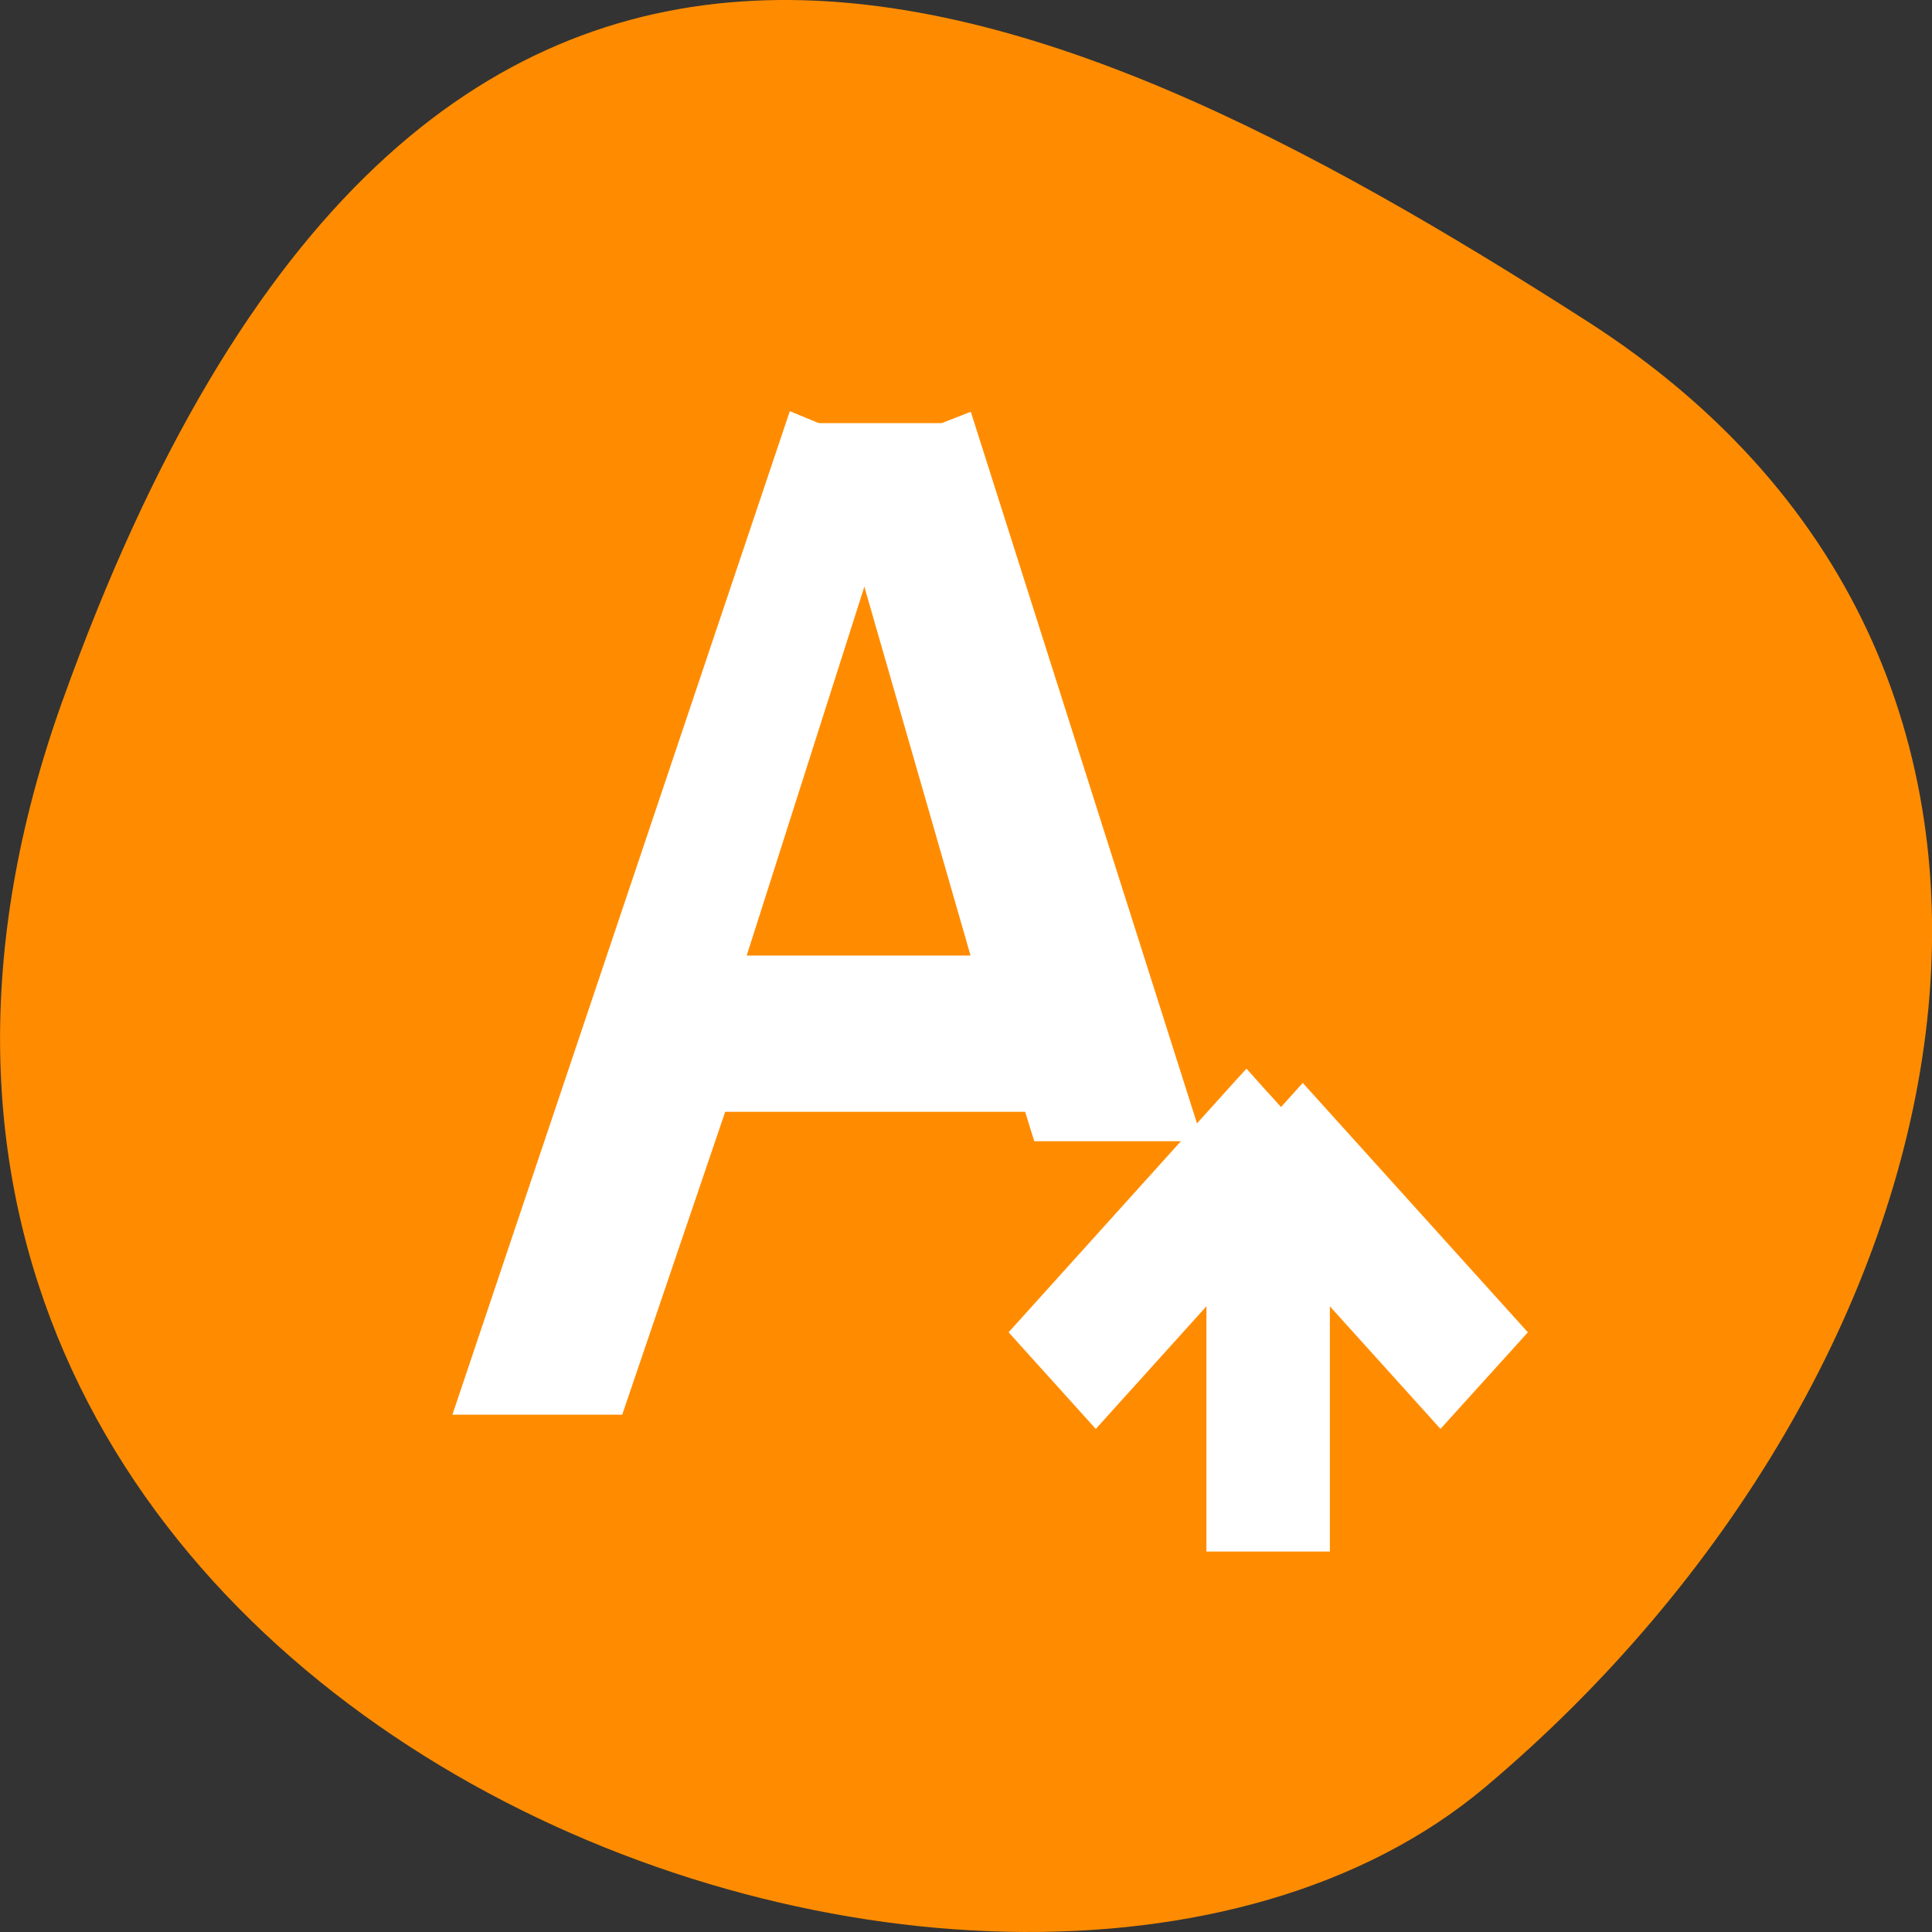 <svg xmlns="http://www.w3.org/2000/svg" viewBox="0 0 48 48"><rect x="0" y="0" width="48" height="48" fill="#333333" stroke="none"/><path d="m 1.555 17.402 c -8.961 25.016 23.246 37.18 35.348 26.996 c 12.098 -10.184 16.234 -27.637 2.527 -36.418 c -13.703 -8.781 -28.914 -15.59 -37.875 9.426" style="fill:#ff8c00"/><path d="m 9.218 3.999 l -5.217 14 h 1.686 l 1.669 -4.429 h 5.564 l 0.148 0.43 h 1.666 l -3.523 -10.001 m -0.978 1.612 l 2.13 6.674 h -4.489 m 8.628 1.509 l -0.209 0.207 l -3.291 3.293 l 0.706 0.706 l 2.293 -2.293 v 4.293 h 1.001 v -4.293 l 2.293 2.293 l 0.708 -0.706 l -3.294 -3.293" transform="matrix(1.533 0 0 1.699 6.21 3.718)" style="fill:#fff;stroke:#fff"/></svg>